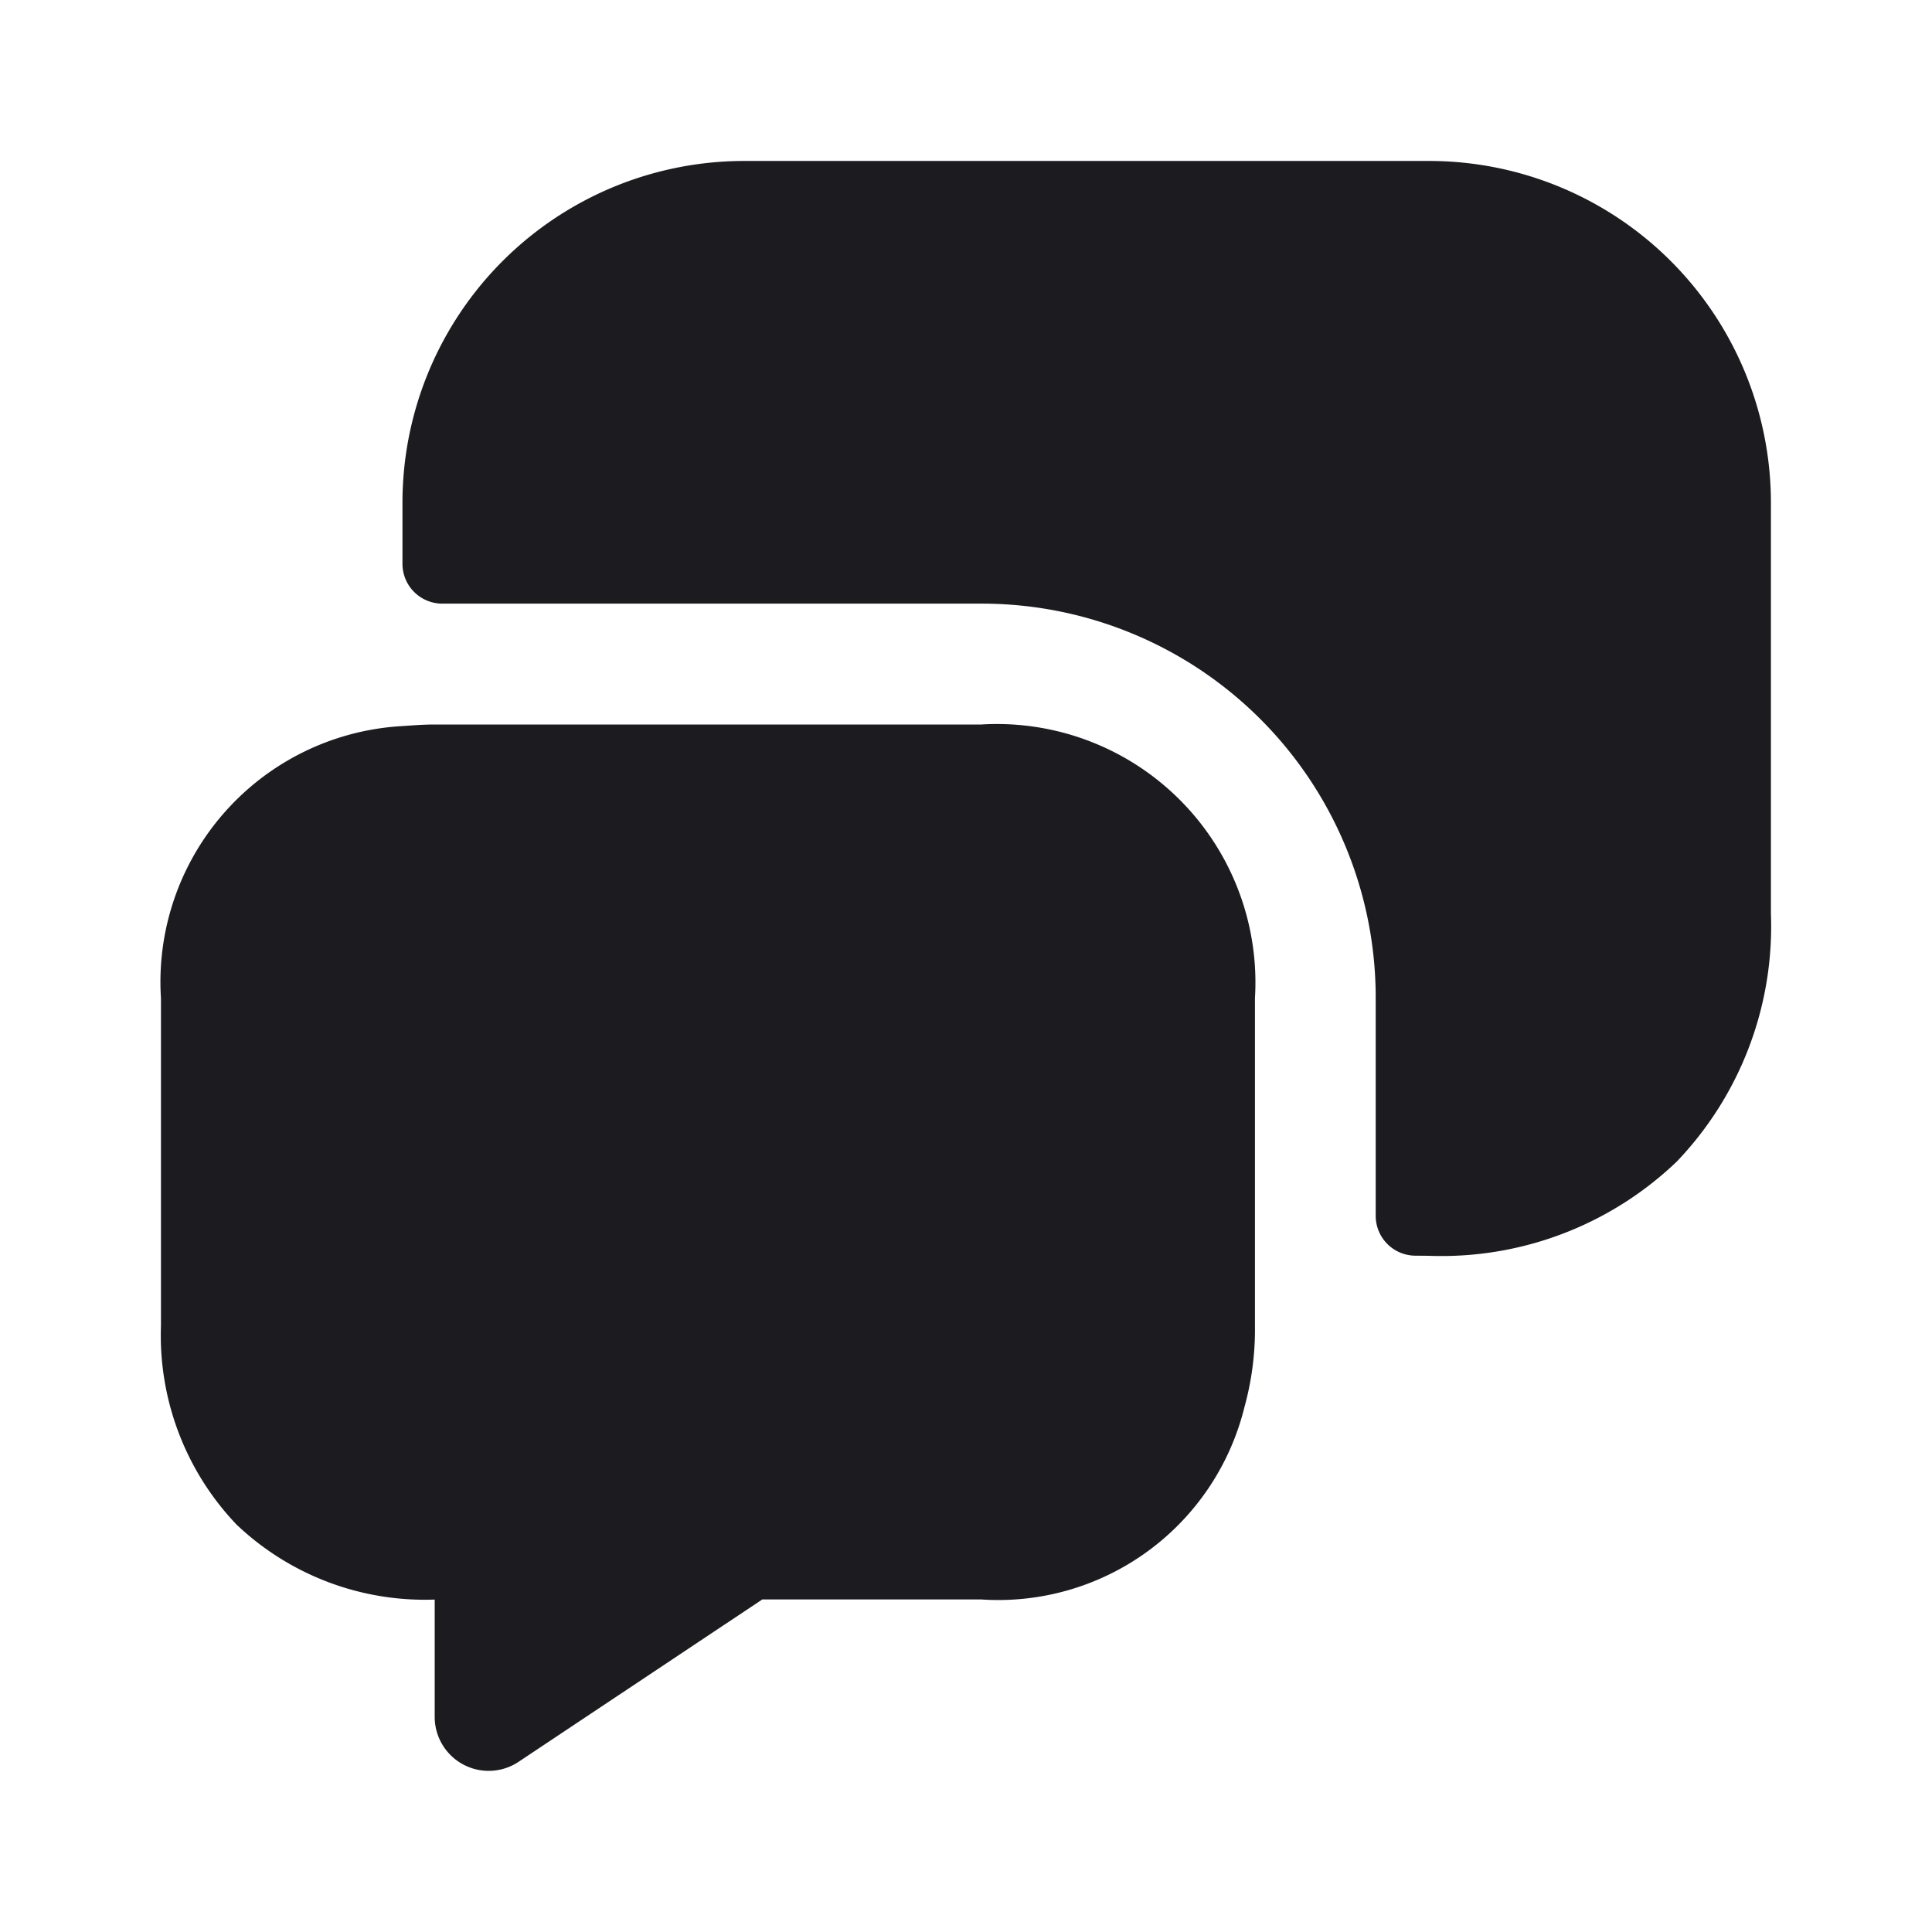 <svg xmlns="http://www.w3.org/2000/svg" width="16" height="16" viewBox="0 0 16 16">
  <g id="vuesax_bold_messages-3" data-name="vuesax/bold/messages-3" transform="translate(-492 -252)">
    <g id="messages-3" transform="translate(492 252)">
      <path id="Vector" d="M0,0H16V16H0Z" fill="none" opacity="0"/>
      <path id="Vector-2" data-name="Vector" d="M9.06,2.267V4.98a2.419,2.419,0,0,1-.087.673,2.1,2.1,0,0,1-2.18,1.593H4.98L2.967,8.587a.447.447,0,0,1-.7-.373V7.247a2.265,2.265,0,0,1-1.64-.62A2.269,2.269,0,0,1,0,4.98V2.267A2.122,2.122,0,0,1,2,.013C2.087.007,2.173,0,2.267,0H6.793A2.141,2.141,0,0,1,9.06,2.267Z" transform="translate(1.333 6)" fill="#1c1b20"/>
      <path id="Vector-3" data-name="Vector" d="M8.5,9.067a2.817,2.817,0,0,0,2.053-.78,2.817,2.817,0,0,0,.78-2.053v-3.4A2.831,2.831,0,0,0,8.5,0H2.833A2.831,2.831,0,0,0,0,2.833v.5a.33.33,0,0,0,.333.333h4.46A3.263,3.263,0,0,1,8.06,6.933v1.8a.33.33,0,0,0,.333.333Z" transform="translate(3.333 1.333)" fill="#1c1b20"/>
    </g>
  </g>
</svg>
